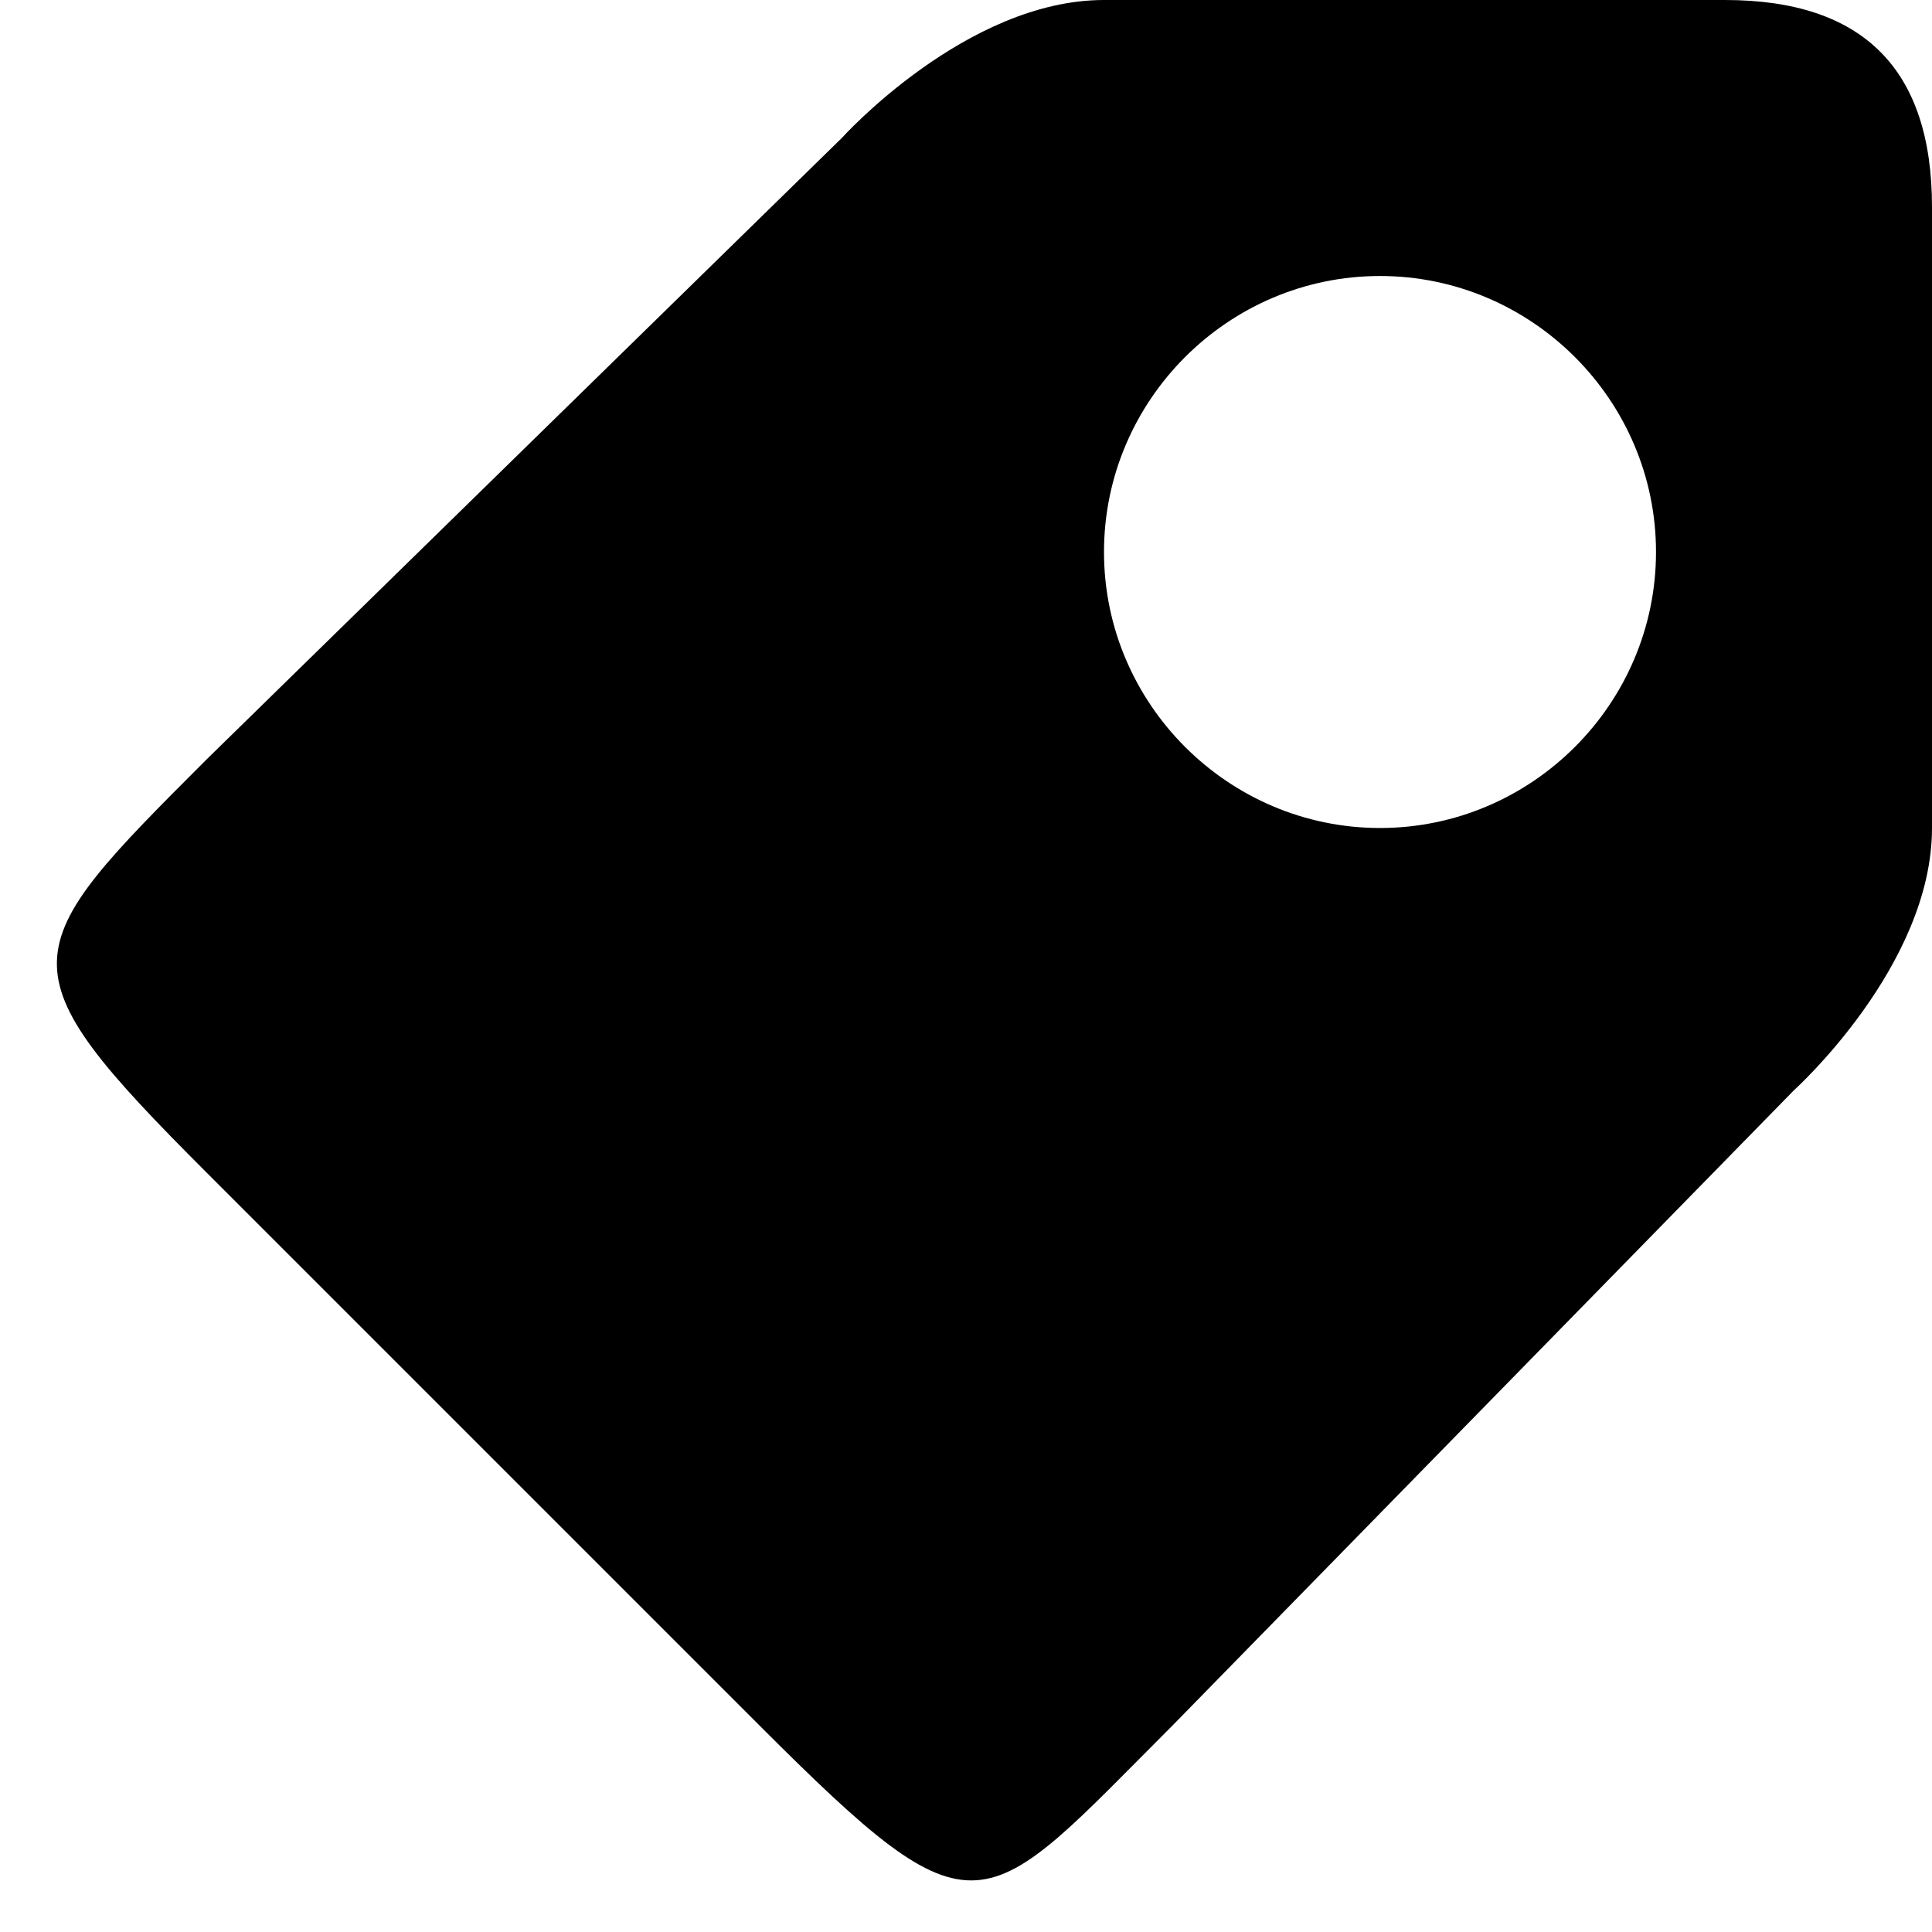 <?xml version="1.0" encoding="utf-8"?>
<!-- Generator: Adobe Illustrator 20.1.0, SVG Export Plug-In . SVG Version: 6.00 Build 0)  -->
<svg version="1.1" id="Layer_1" xmlns="http://www.w3.org/2000/svg" xmlns:xlink="http://www.w3.org/1999/xlink" x="0px" y="0px"
	 viewBox="0 0 14 14" style="enable-background:new 0 0 14 14;" xml:space="preserve">
<path id="Combined-Shape" d="M8,0c1,0,3.8,0,4.5,0c1,0,1.5,0.5,1.5,1.5V6c0,1-1,1.9-1,1.9s0,0-4.5,4.6c-1.4,1.4-1.4,1.6-3,0
	c-4-4,0,0-4-4C0,7,0.1,6.9,1.5,5.5C6.1,1,6.1,1,6.1,1S7,0,8,0z M10,6c1.1,0,2-0.9,2-2s-0.9-2-2-2S8,2.9,8,4S8.9,6,10,6z"/>
</svg>

